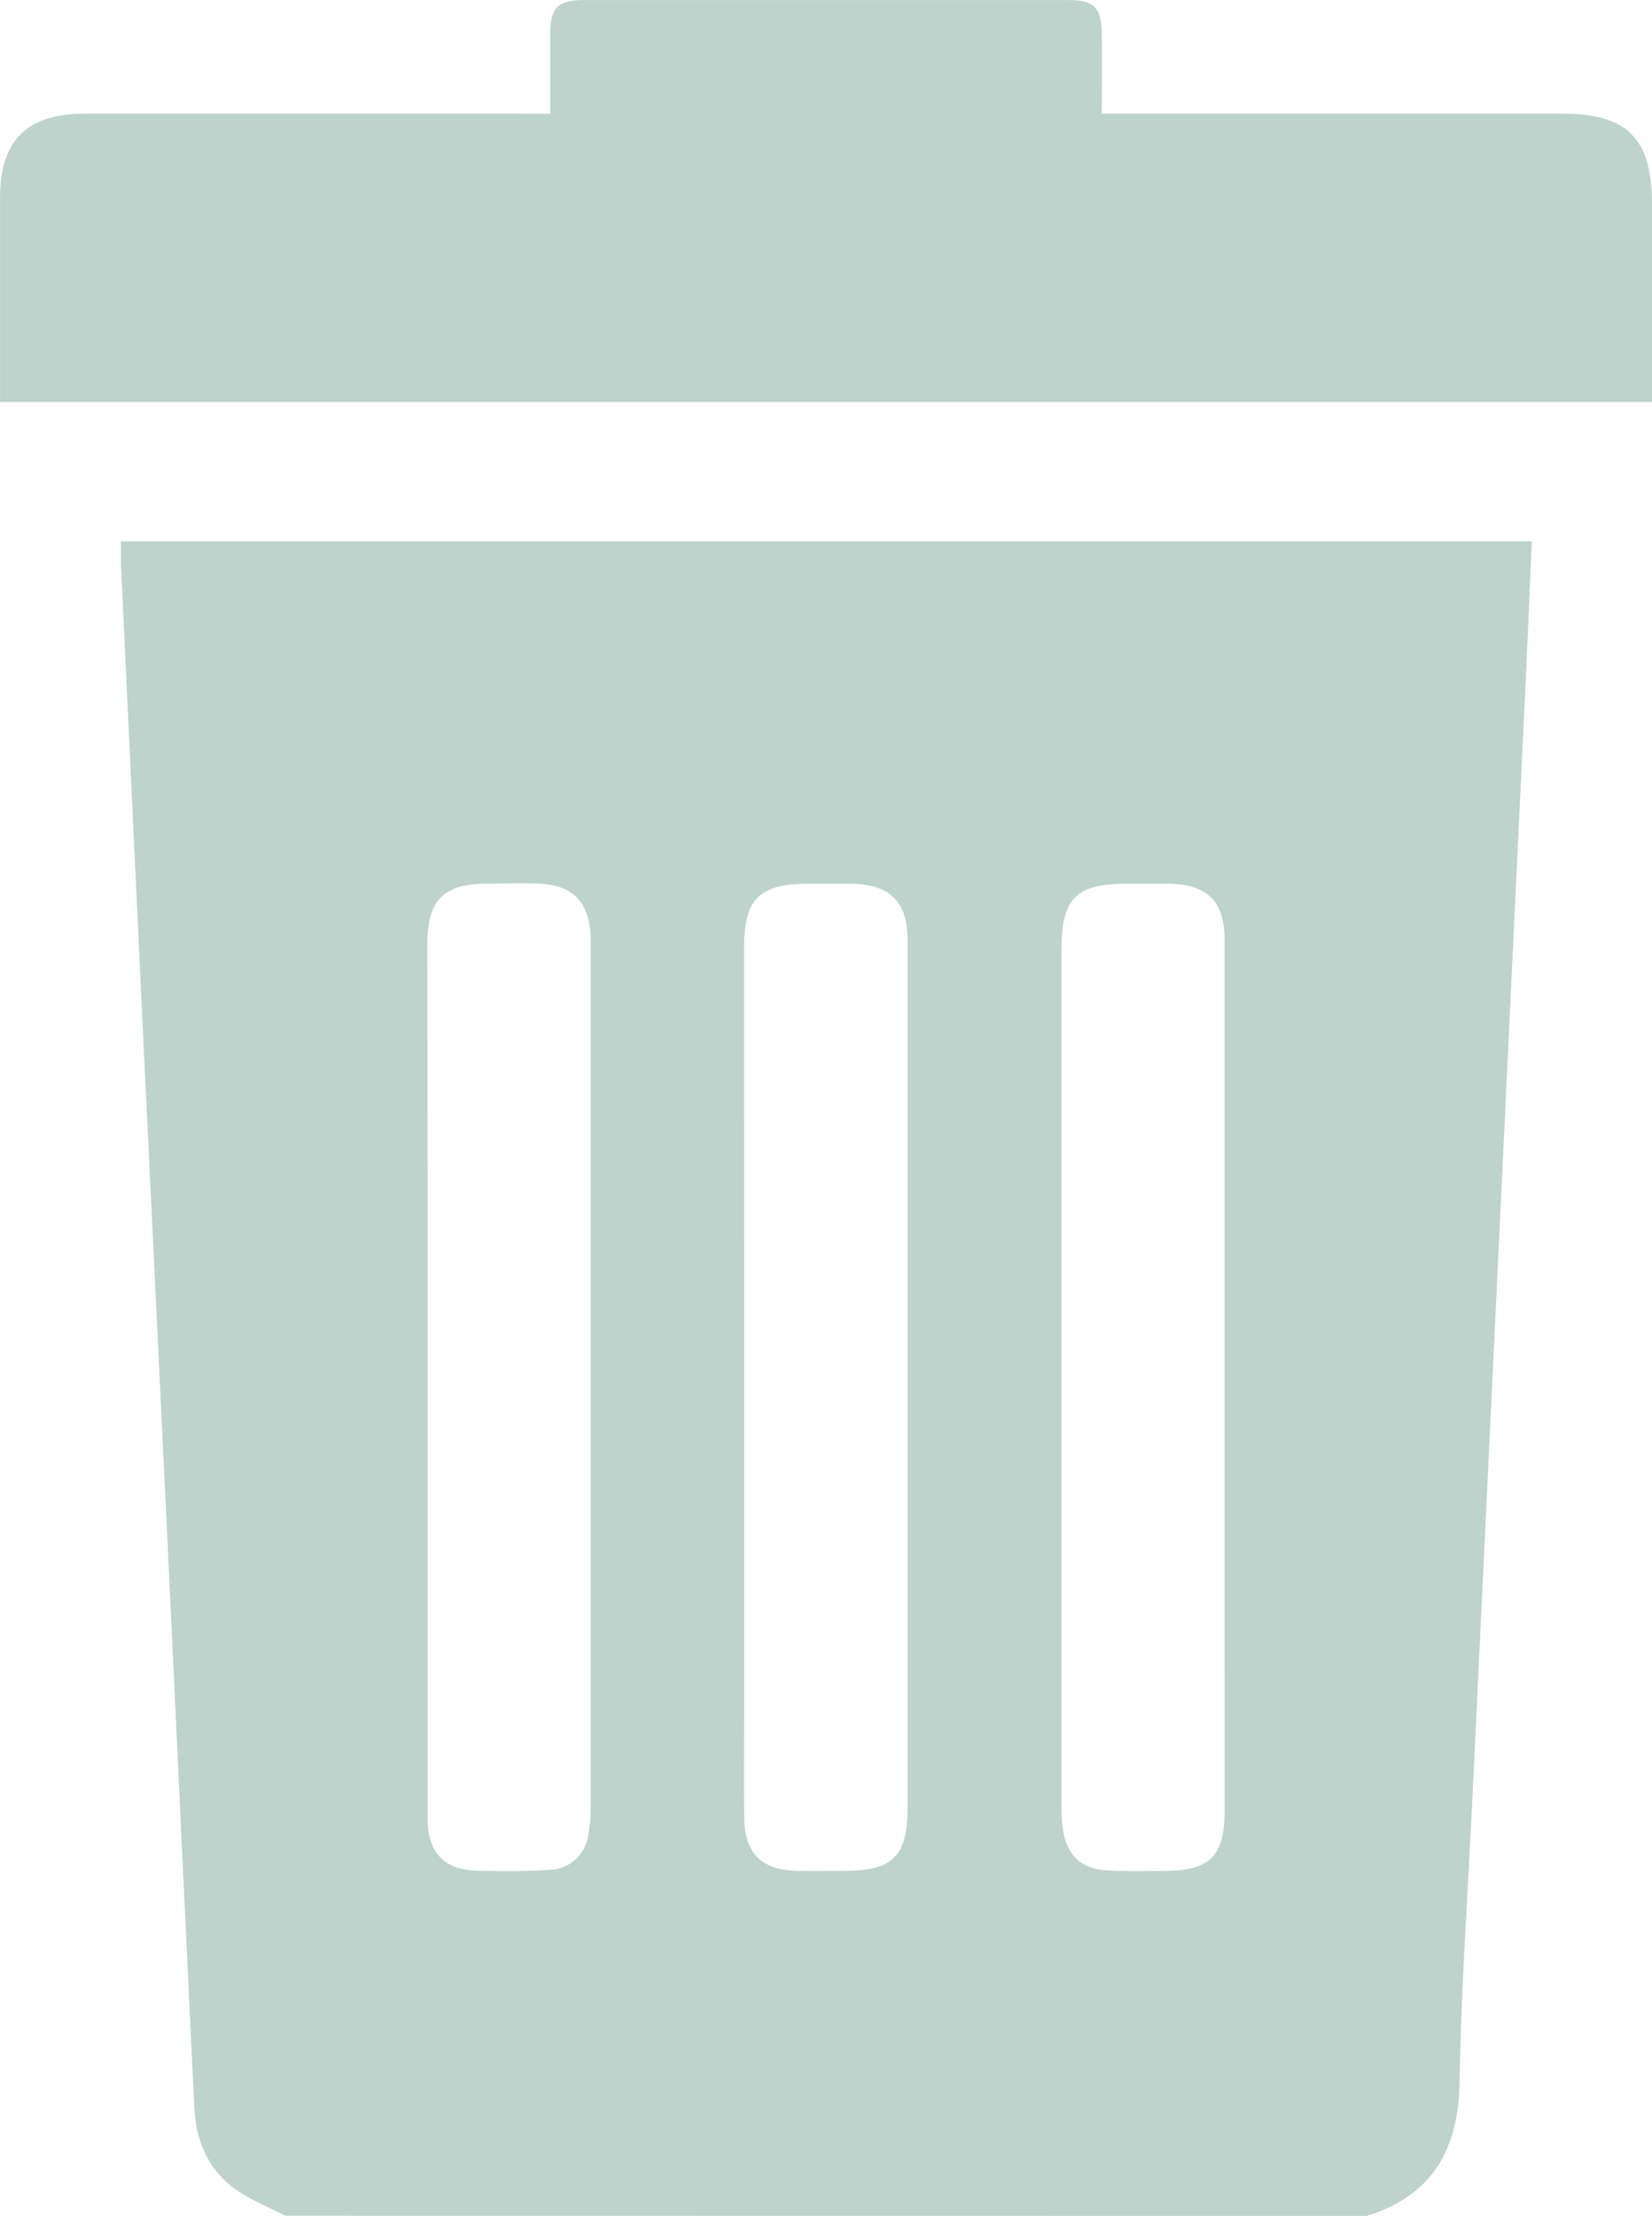 <svg id="Слой_1" data-name="Слой 1" xmlns="http://www.w3.org/2000/svg" viewBox="0 0 243.69 326.81"><defs><style>.cls-1{fill:#bdd3cc;}</style></defs><title>trash</title><path class="cls-1" d="M257.42,556.33c-2.59-1.37-5.44-2.43-7.73-4.2-3.72-2.87-5.43-7-5.66-11.69q-1.64-34.1-3.23-68.19-2.09-43.81-4.21-87.62-1.71-36-3.39-72c0-1,0-2.07,0-3.27H441.32c-.32,7.27-.61,14.36-.94,21.44l-3.6,75.52-4.23,88.58c-.67,13.91-1.65,27.82-1.89,41.74-.17,9.94-4,16.68-13.66,19.71Zm67.72-123.84v46.9c0,6.06-.06,12.12,0,18.18.06,5.31,2.55,7.77,7.84,7.9,2.34.06,4.68,0,7,0,7.11,0,9.26-2.2,9.26-9.4V407.41c0-13.08,0-26.16,0-39.24,0-5.61-2.59-8.17-8.16-8.3-2.13,0-4.26,0-6.38,0-7.34,0-9.58,2.21-9.58,9.45Zm-46.69.24v35.73c0,9.78,0,19.56,0,29.35,0,5,2.45,7.51,7.38,7.64,3.5.09,7,.1,10.51-.13a5.94,5.94,0,0,0,5.83-5.35,22,22,0,0,0,.32-3.8q0-63.48,0-127c0-.53,0-1.06,0-1.59-.27-5.1-2.69-7.55-7.76-7.73-2.44-.09-4.89,0-7.34,0-6.62,0-9,2.38-9,9.06Q278.45,400.84,278.45,432.73ZM396,432.9q0-32.38,0-64.76c0-5.64-2.51-8.15-8.14-8.27-2.12,0-4.25,0-6.38,0-7.32,0-9.53,2.19-9.53,9.5q0,63.31,0,126.64a22.44,22.44,0,0,0,.23,3.48c.6,3.7,2.64,5.65,6.39,5.9,2.75.18,5.52.1,8.28.09,7.05,0,9.16-2.11,9.16-9.1Q396,464.64,396,432.9Z" transform="translate(-215.36 -229.53)"/><path class="cls-1" d="M296.53,246.31c0-4.23,0-8,0-11.84s1.15-4.93,5-4.93q35.73,0,71.47,0c3.77,0,4.84,1.13,4.89,5s0,7.59,0,11.75h67.9c9.62,0,13.26,3.66,13.26,13.34v29.18H215.37v-3.11c0-9,0-18.08,0-27.12,0-8.3,4-12.28,12.39-12.29q32.22,0,64.44,0Z" transform="translate(-215.36 -229.53)"/></svg>